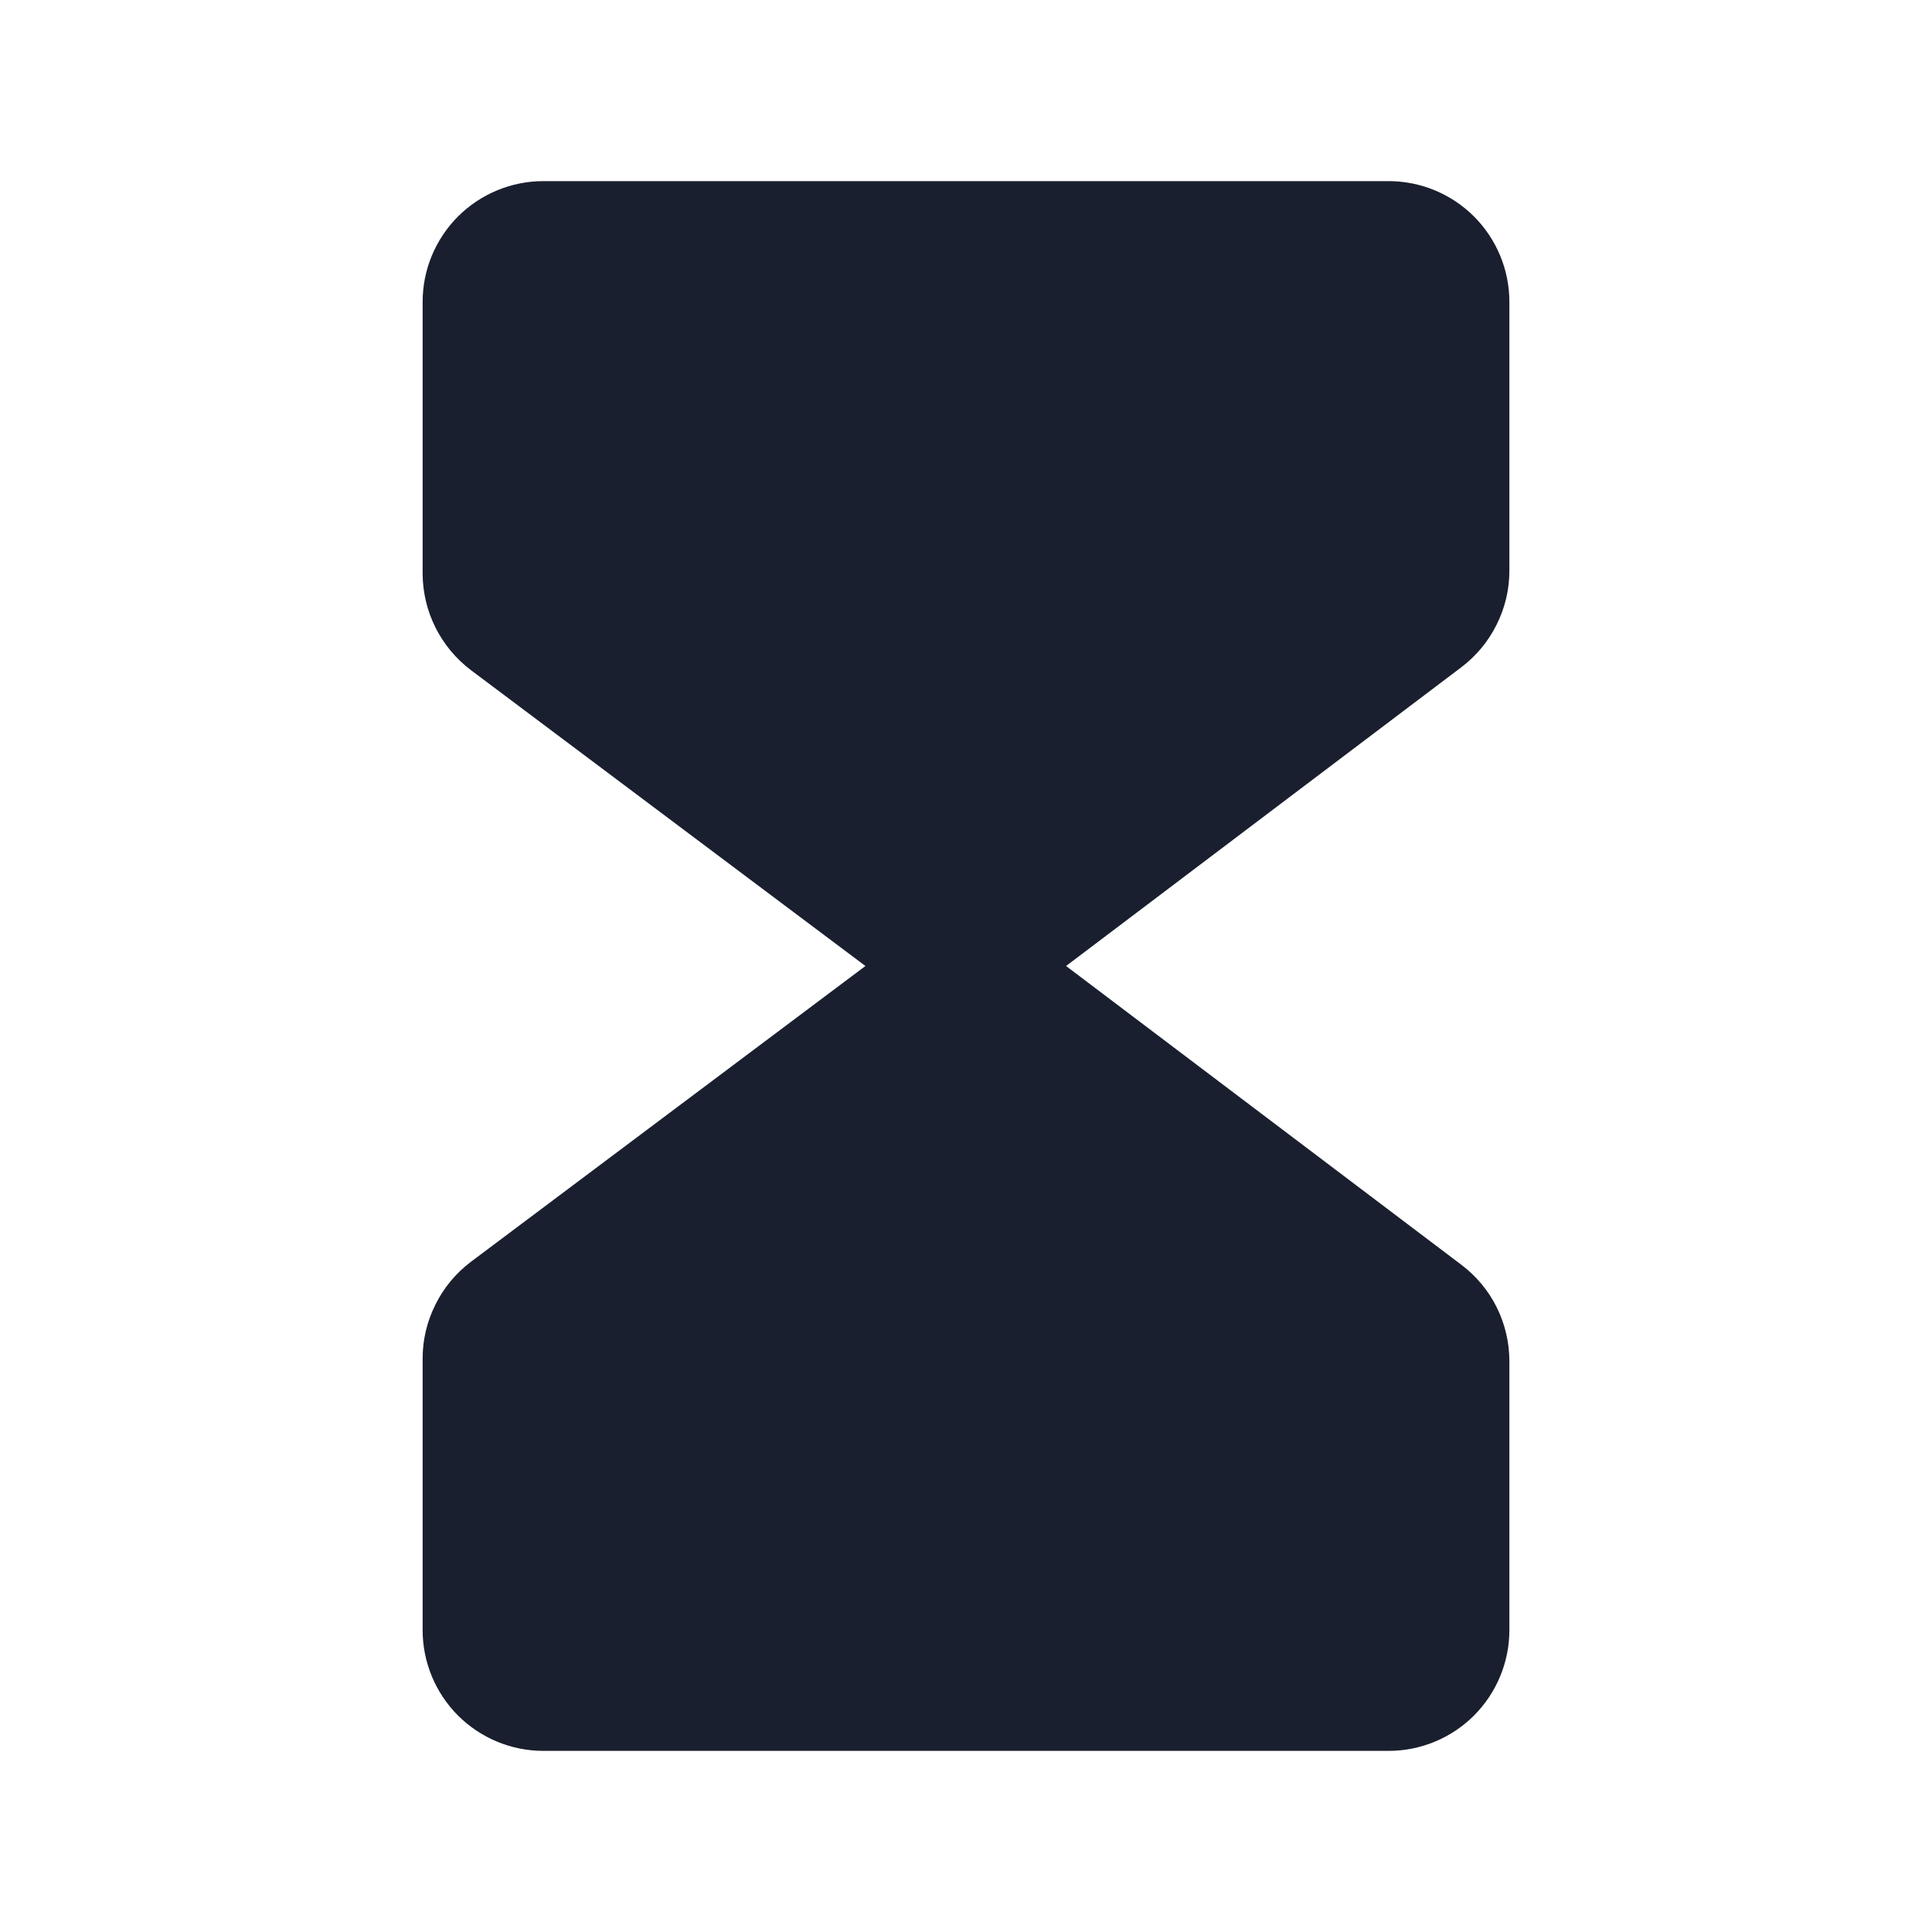 <svg width="20" height="20" viewBox="0 0 20 20" fill="none" xmlns="http://www.w3.org/2000/svg">
<path d="M15.625 5.909V3.125C15.625 2.793 15.493 2.476 15.259 2.241C15.024 2.007 14.707 1.875 14.375 1.875H5.625C5.293 1.875 4.976 2.007 4.741 2.241C4.507 2.476 4.375 2.793 4.375 3.125V5.938C4.376 6.132 4.421 6.323 4.508 6.496C4.595 6.67 4.721 6.821 4.876 6.938L8.959 10L4.875 13.062C4.72 13.179 4.594 13.33 4.508 13.504C4.421 13.677 4.375 13.868 4.375 14.062V16.875C4.375 17.206 4.507 17.524 4.741 17.759C4.976 17.993 5.293 18.125 5.625 18.125H14.375C14.707 18.125 15.024 17.993 15.259 17.759C15.493 17.524 15.625 17.206 15.625 16.875V14.091C15.625 13.897 15.58 13.707 15.494 13.533C15.408 13.36 15.283 13.21 15.128 13.093L11.036 10L15.128 6.907C15.282 6.79 15.407 6.64 15.493 6.466C15.58 6.293 15.625 6.103 15.625 5.909Z" fill="#191F2E"/>
</svg>

